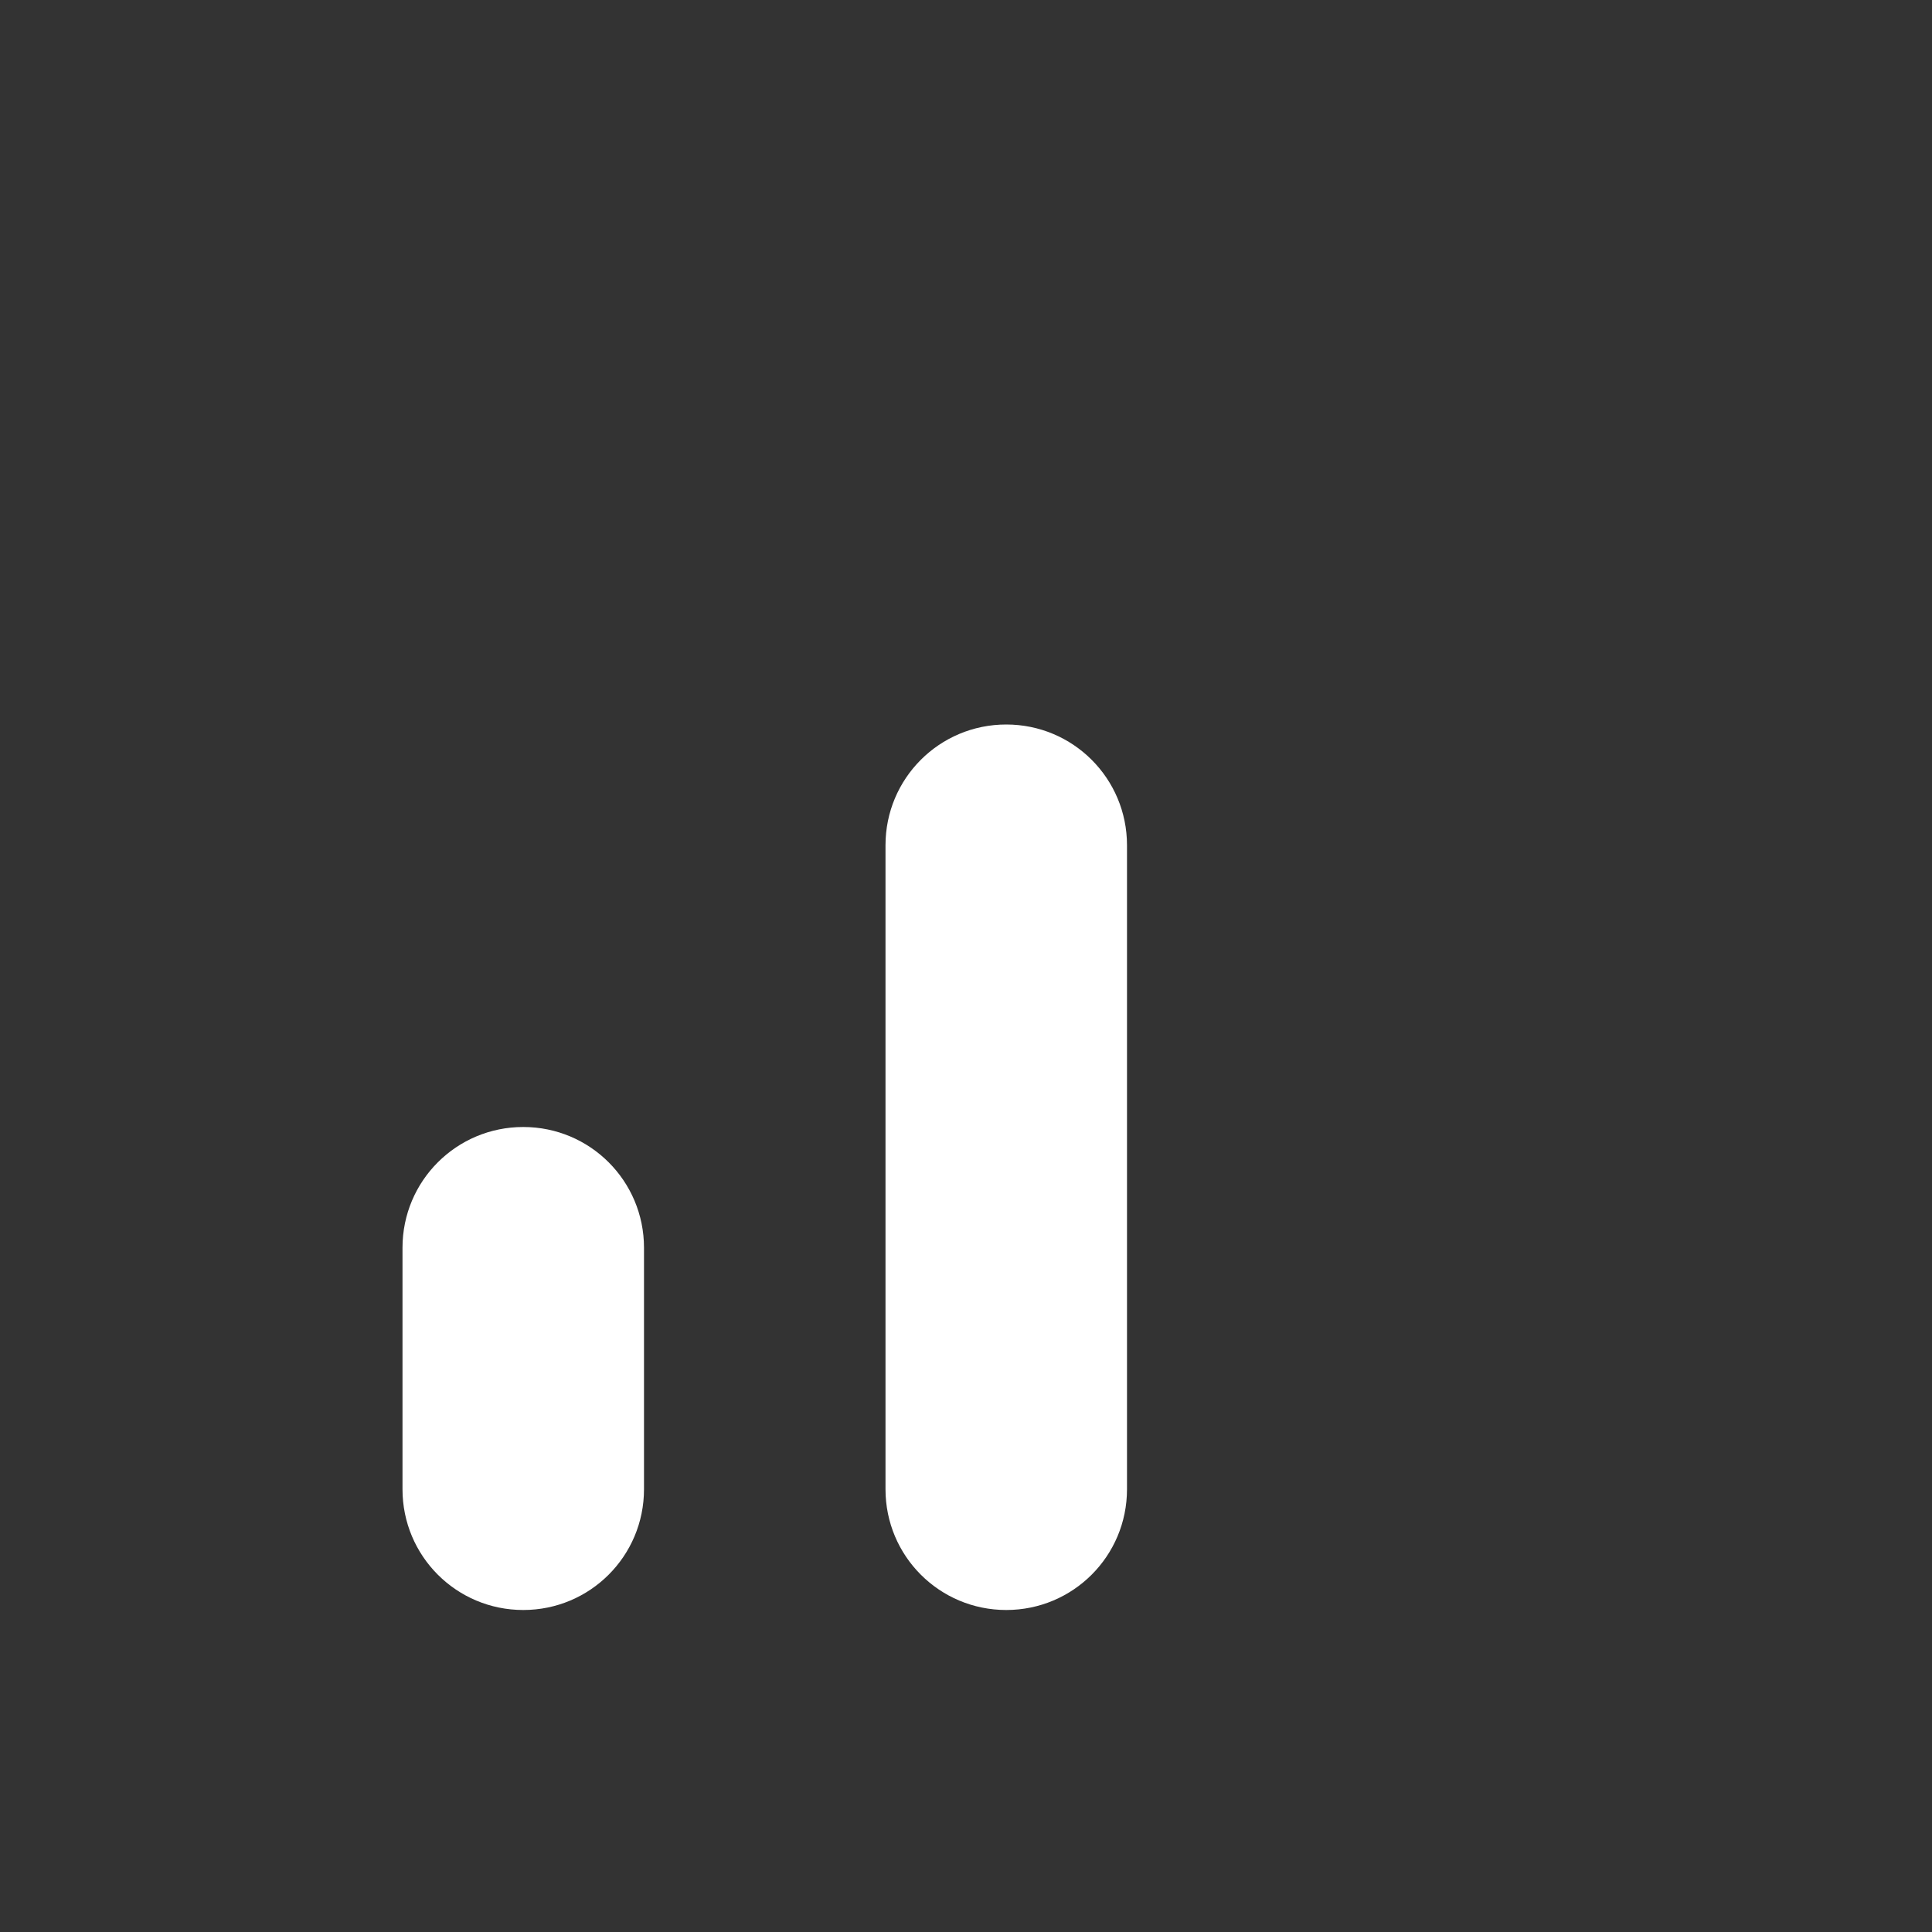 <svg xmlns="http://www.w3.org/2000/svg" width="48" height="48" viewBox="0 0 24 24" fill="#fff"><rect x="0" y="0" width="24" height="24" fill="#333333" stroke="none"/><path d="M6.5 20c-.83 0-1.5-.67-1.5-1.5v-3c0-.83.67-1.5 1.5-1.5s1.5.67 1.5 1.5v3c0 .83-.67 1.5-1.5 1.5zm6 0c-.83 0-1.5-.67-1.5-1.5v-8c0-.83.67-1.5 1.5-1.5s1.5.67 1.5 1.5v8c0 .83-.67 1.5-1.5 1.5z"/></svg>